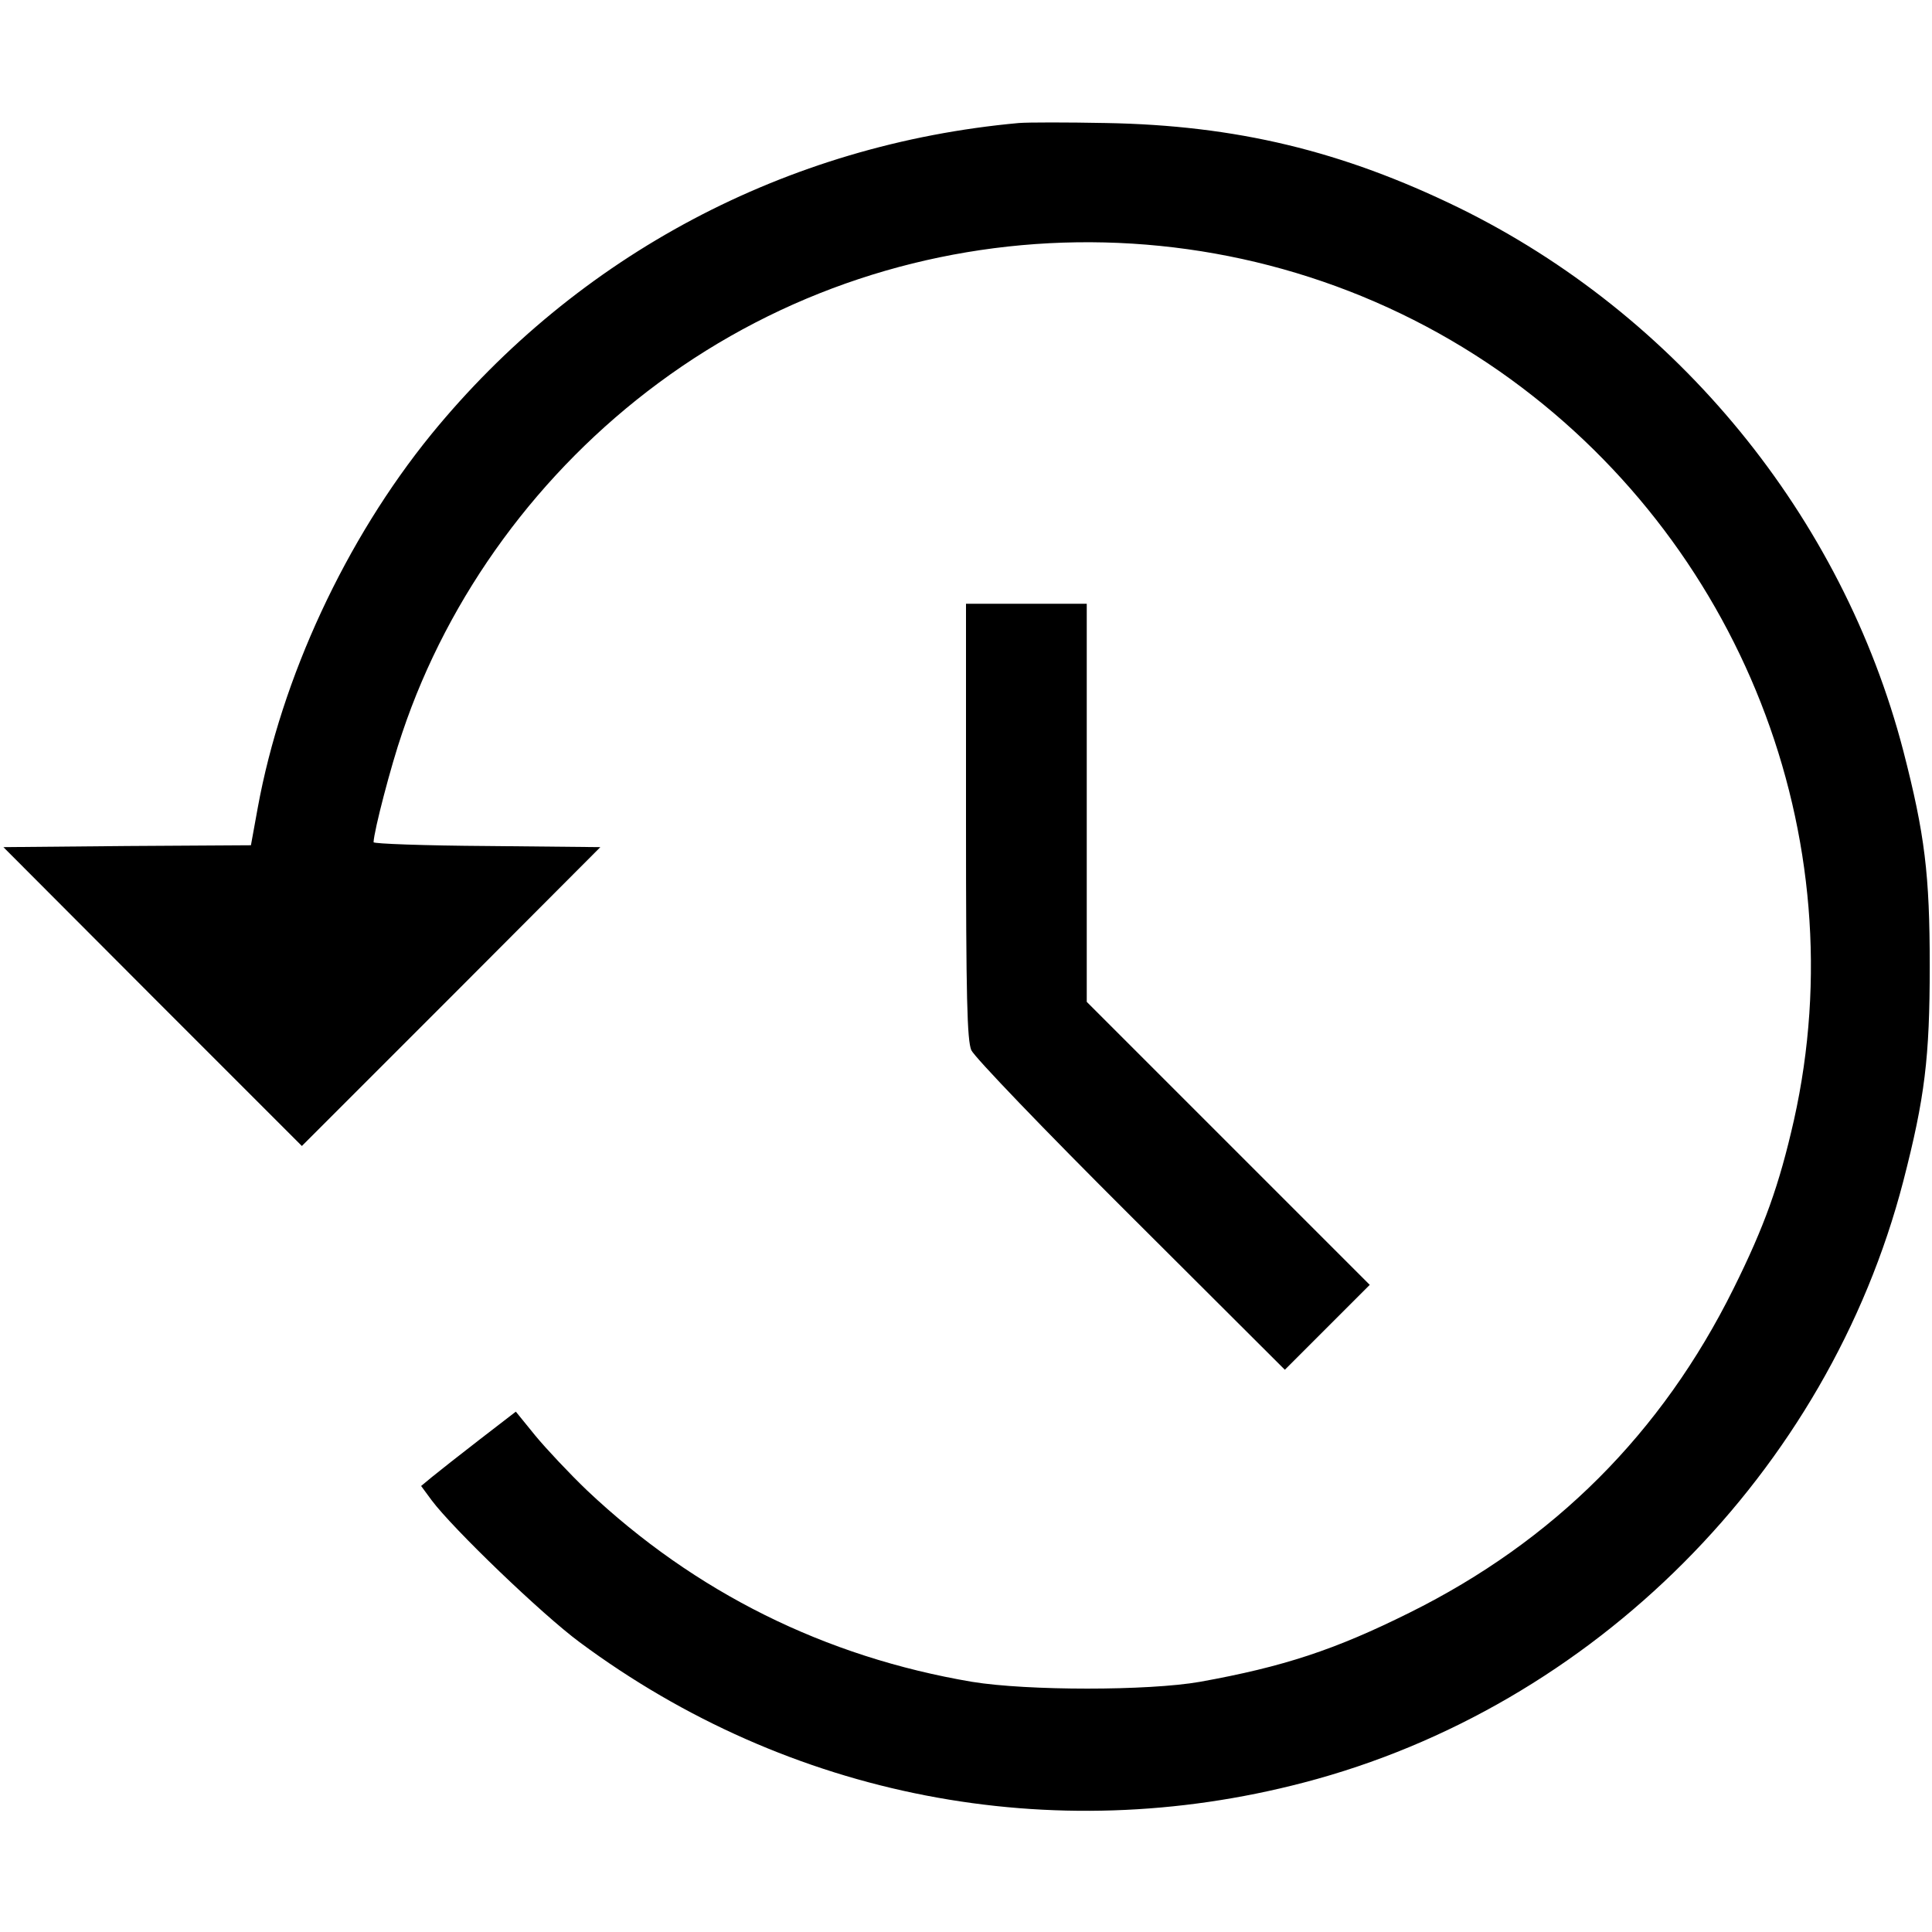 <?xml version="1.0" standalone="no"?>
<!DOCTYPE svg PUBLIC "-//W3C//DTD SVG 20010904//EN"
 "http://www.w3.org/TR/2001/REC-SVG-20010904/DTD/svg10.dtd">
<svg version="1.0" xmlns="http://www.w3.org/2000/svg"
 width="512px" height="512px" viewBox="0 0 512 512"
 preserveAspectRatio="xMidYMid meet">

<g transform="translate(0,512) scale(0.1,-0.1)"
fill="#000000" stroke="none">
<path d="M2700 4794 c-616 -56 -1169 -350 -1557 -825 -227 -279 -397 -645
-460 -990 l-18 -99 -328 -2 -328 -3 395 -396 396 -396 396 396 395 396 -300 3
c-166 1 -301 6 -301 10 1 30 46 203 76 290 123 366 364 694 679 927 656 486
1559 498 2229 31 638 -446 948 -1234 780 -1985 -39 -172 -78 -281 -160 -446
-190 -383 -476 -669 -859 -859 -197 -98 -333 -143 -555 -183 -137 -24 -457
-24 -604 0 -390 66 -734 237 -1020 507 -47 45 -108 110 -137 145 l-52 64 -96
-74 c-53 -41 -109 -85 -126 -99 l-29 -24 28 -38 c56 -75 292 -302 392 -376
555 -412 1251 -547 1919 -372 767 200 1389 823 1589 1594 57 221 70 327 70
570 0 243 -13 349 -70 570 -162 622 -599 1156 -1179 1440 -308 150 -589 218
-935 224 -102 2 -205 2 -230 0z"/>
<path d="M2560 2945 c0 -472 3 -581 14 -608 8 -18 193 -211 423 -440 l408
-407 113 113 112 112 -375 375 -375 375 0 527 0 528 -160 0 -160 0 0 -575z"/>
</g>
</svg>
